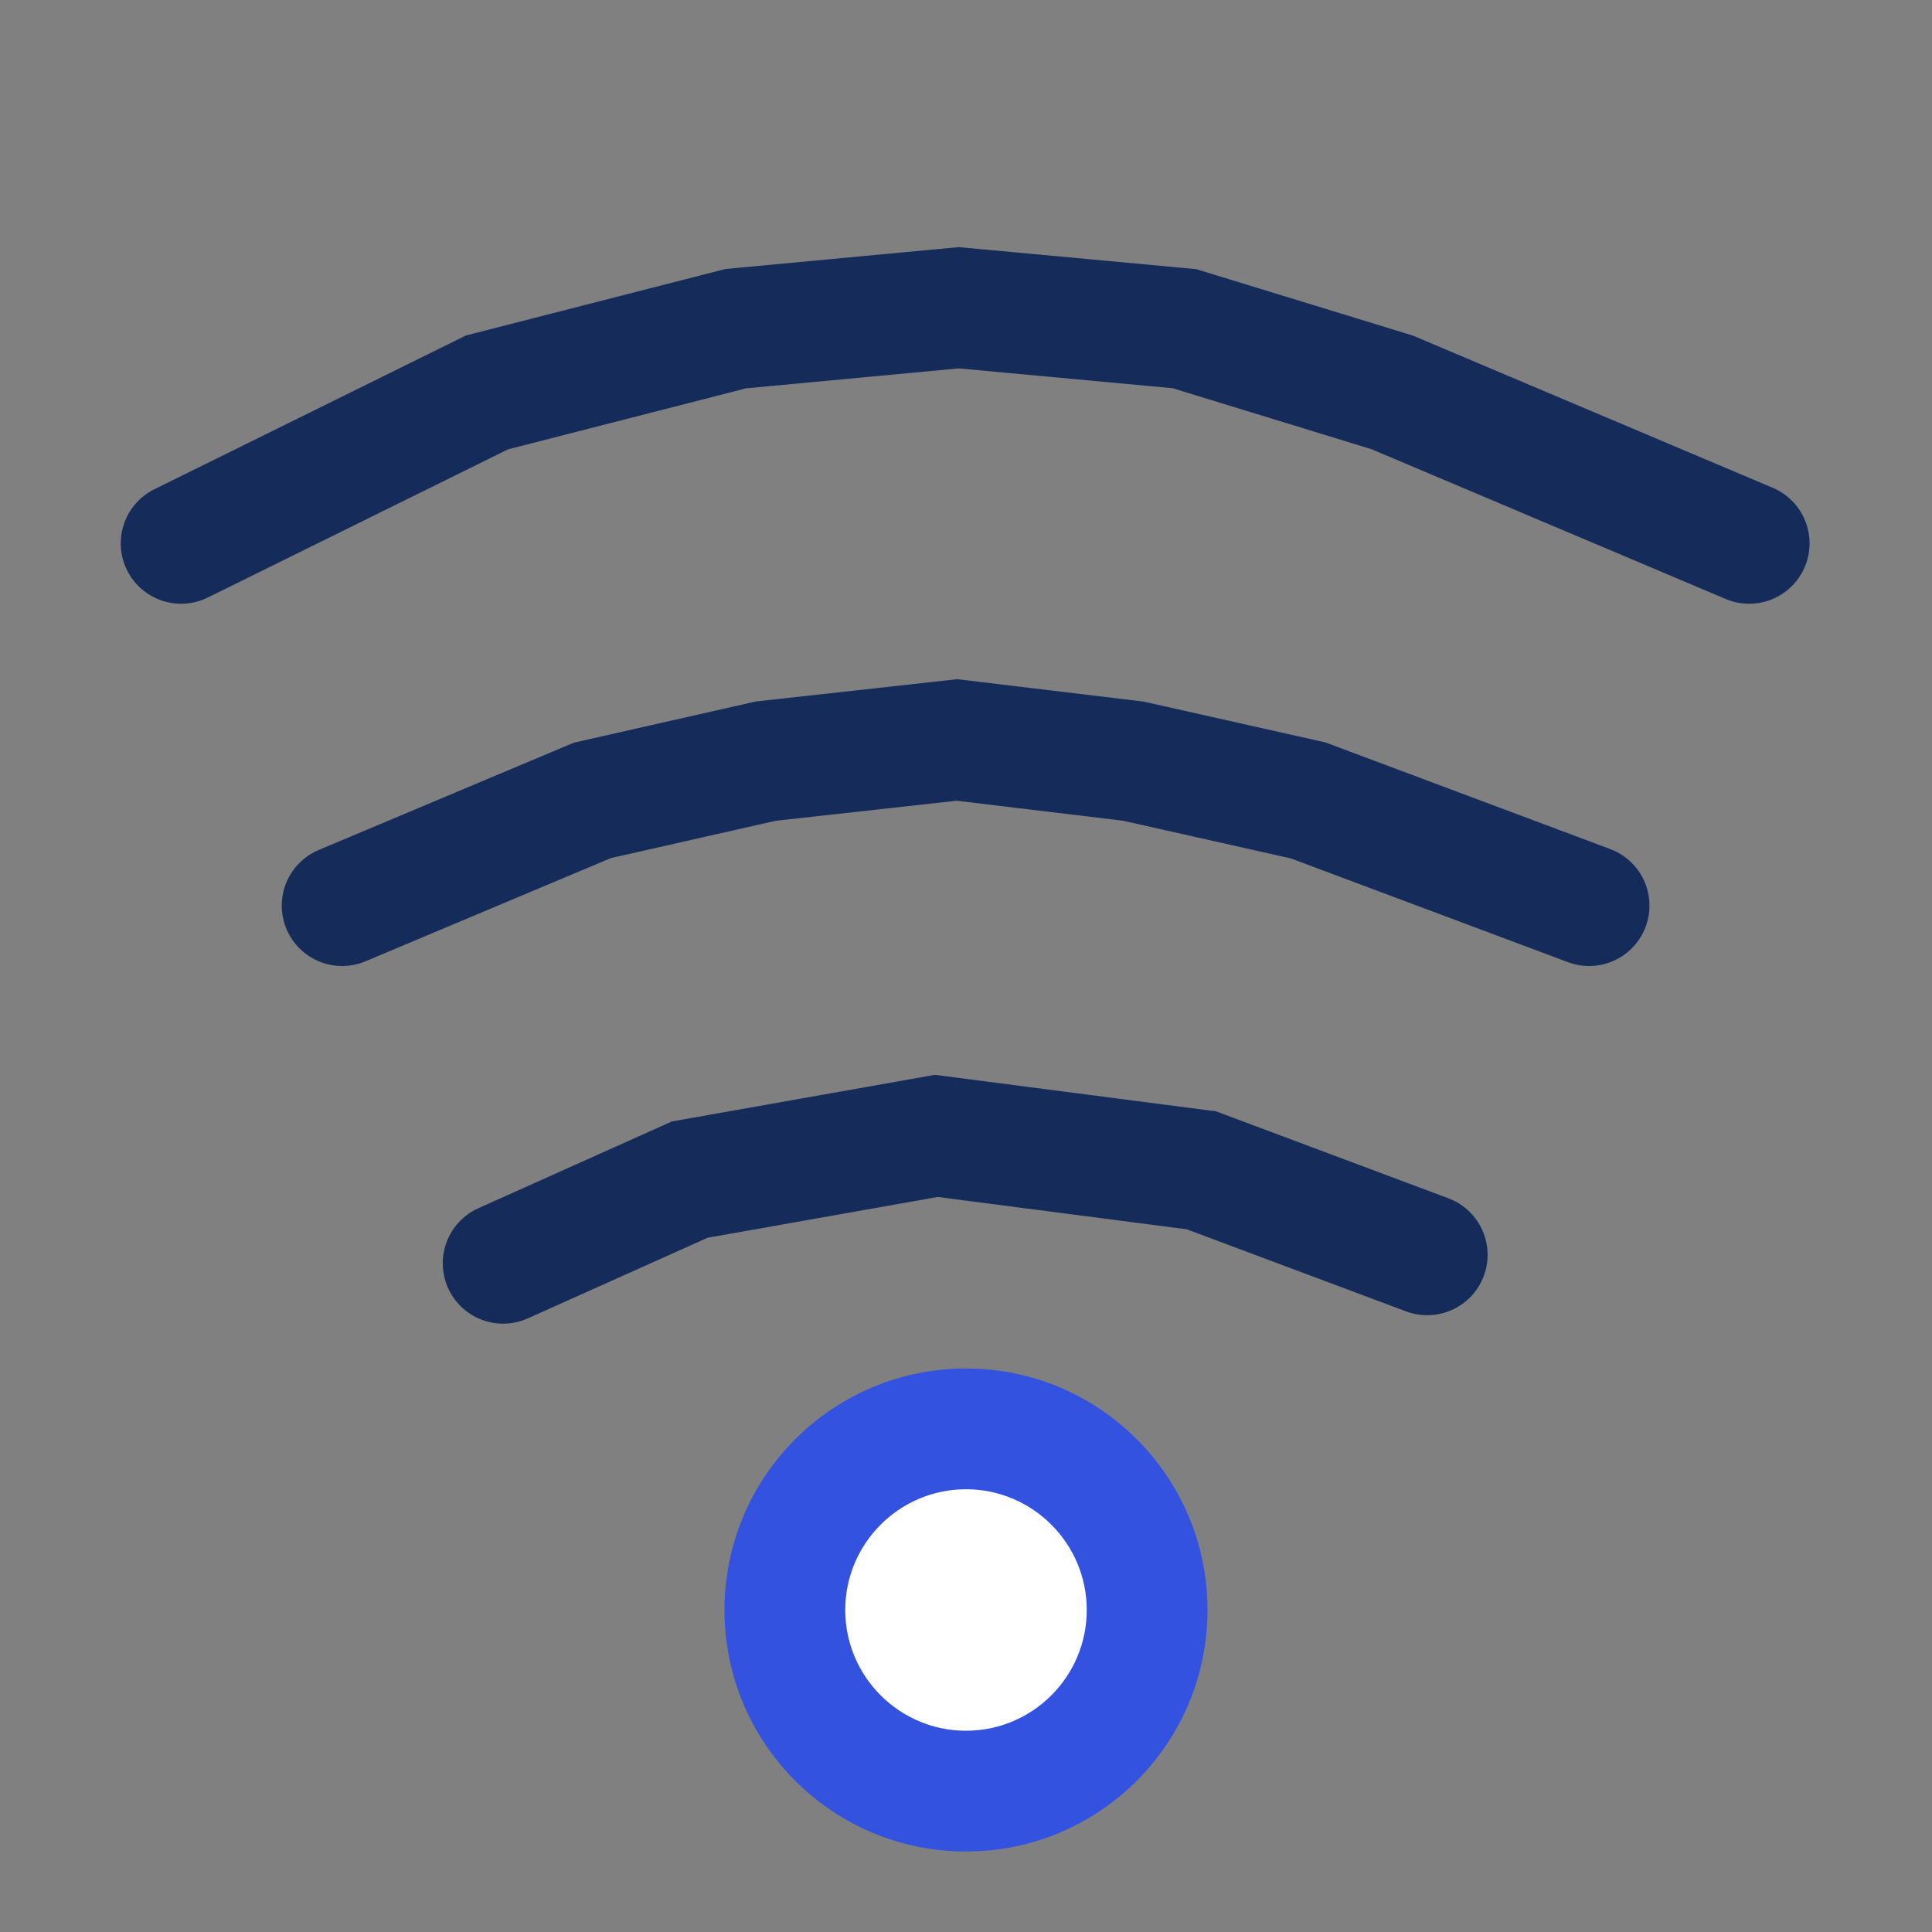 <svg xmlns="http://www.w3.org/2000/svg" xmlns:xlink="http://www.w3.org/1999/xlink" width="48" height="48" viewBox="0 0 48 48">
  <rect x="0" y="0" width="48" height="48" fill="#808080" stroke="none"/>
  <defs>
    <clipPath id="clip-icon_wifi">
      <rect width="48" height="48"/>
    </clipPath>
  </defs>
  <g id="icon_wifi" clip-path="url(#clip-icon_wifi)">
    <g id="icon_wifi-2" data-name="icon_wifi">
      <rect id="box" width="48" height="48" fill="none"/>
      <g id="Path_16" data-name="Path 16" transform="translate(18 34)" fill="#fff">
        <path d="M 6 10.5 C 3.519 10.5 1.5 8.481 1.5 6 C 1.5 3.519 3.519 1.5 6 1.5 C 8.481 1.5 10.5 3.519 10.5 6 C 10.5 8.481 8.481 10.5 6 10.5 Z" stroke="none"/>
        <path d="M 6 3 C 4.346 3 3 4.346 3 6 C 3 7.654 4.346 9 6 9 C 7.654 9 9 7.654 9 6 C 9 4.346 7.654 3 6 3 M 6 0 C 9.314 0 12 2.686 12 6 C 12 9.314 9.314 12 6 12 C 2.686 12 0 9.314 0 6 C 0 2.686 2.686 0 6 0 Z" stroke="none" fill="#3252df"/>
      </g>
      <path id="Path_13" data-name="Path 13" d="M0,0,6.215-2.614l4.31-.976,4.751-.526,4.376.526L24-2.614,30.981,0" transform="translate(8.5 22.5)" fill="none" stroke="#152c5b" stroke-linecap="round" stroke-width="3"/>
      <path id="Path_15" data-name="Path 15" d="M0,0,7.6-3.751l6.178-1.583,5.541-.52,5.608.52,5.162,1.583L38.958,0" transform="translate(4.5 13.5)" fill="none" stroke="#152c5b" stroke-linecap="round" stroke-width="3"/>
      <path id="Path_14" data-name="Path 14" d="M0,.886,4.636-1.193l6.127-1.086,6.585.855,5.611,2.1" transform="translate(12.5 30.5)" fill="none" stroke="#152c5b" stroke-linecap="round" stroke-width="3"/>
    </g>
  </g>
</svg>
